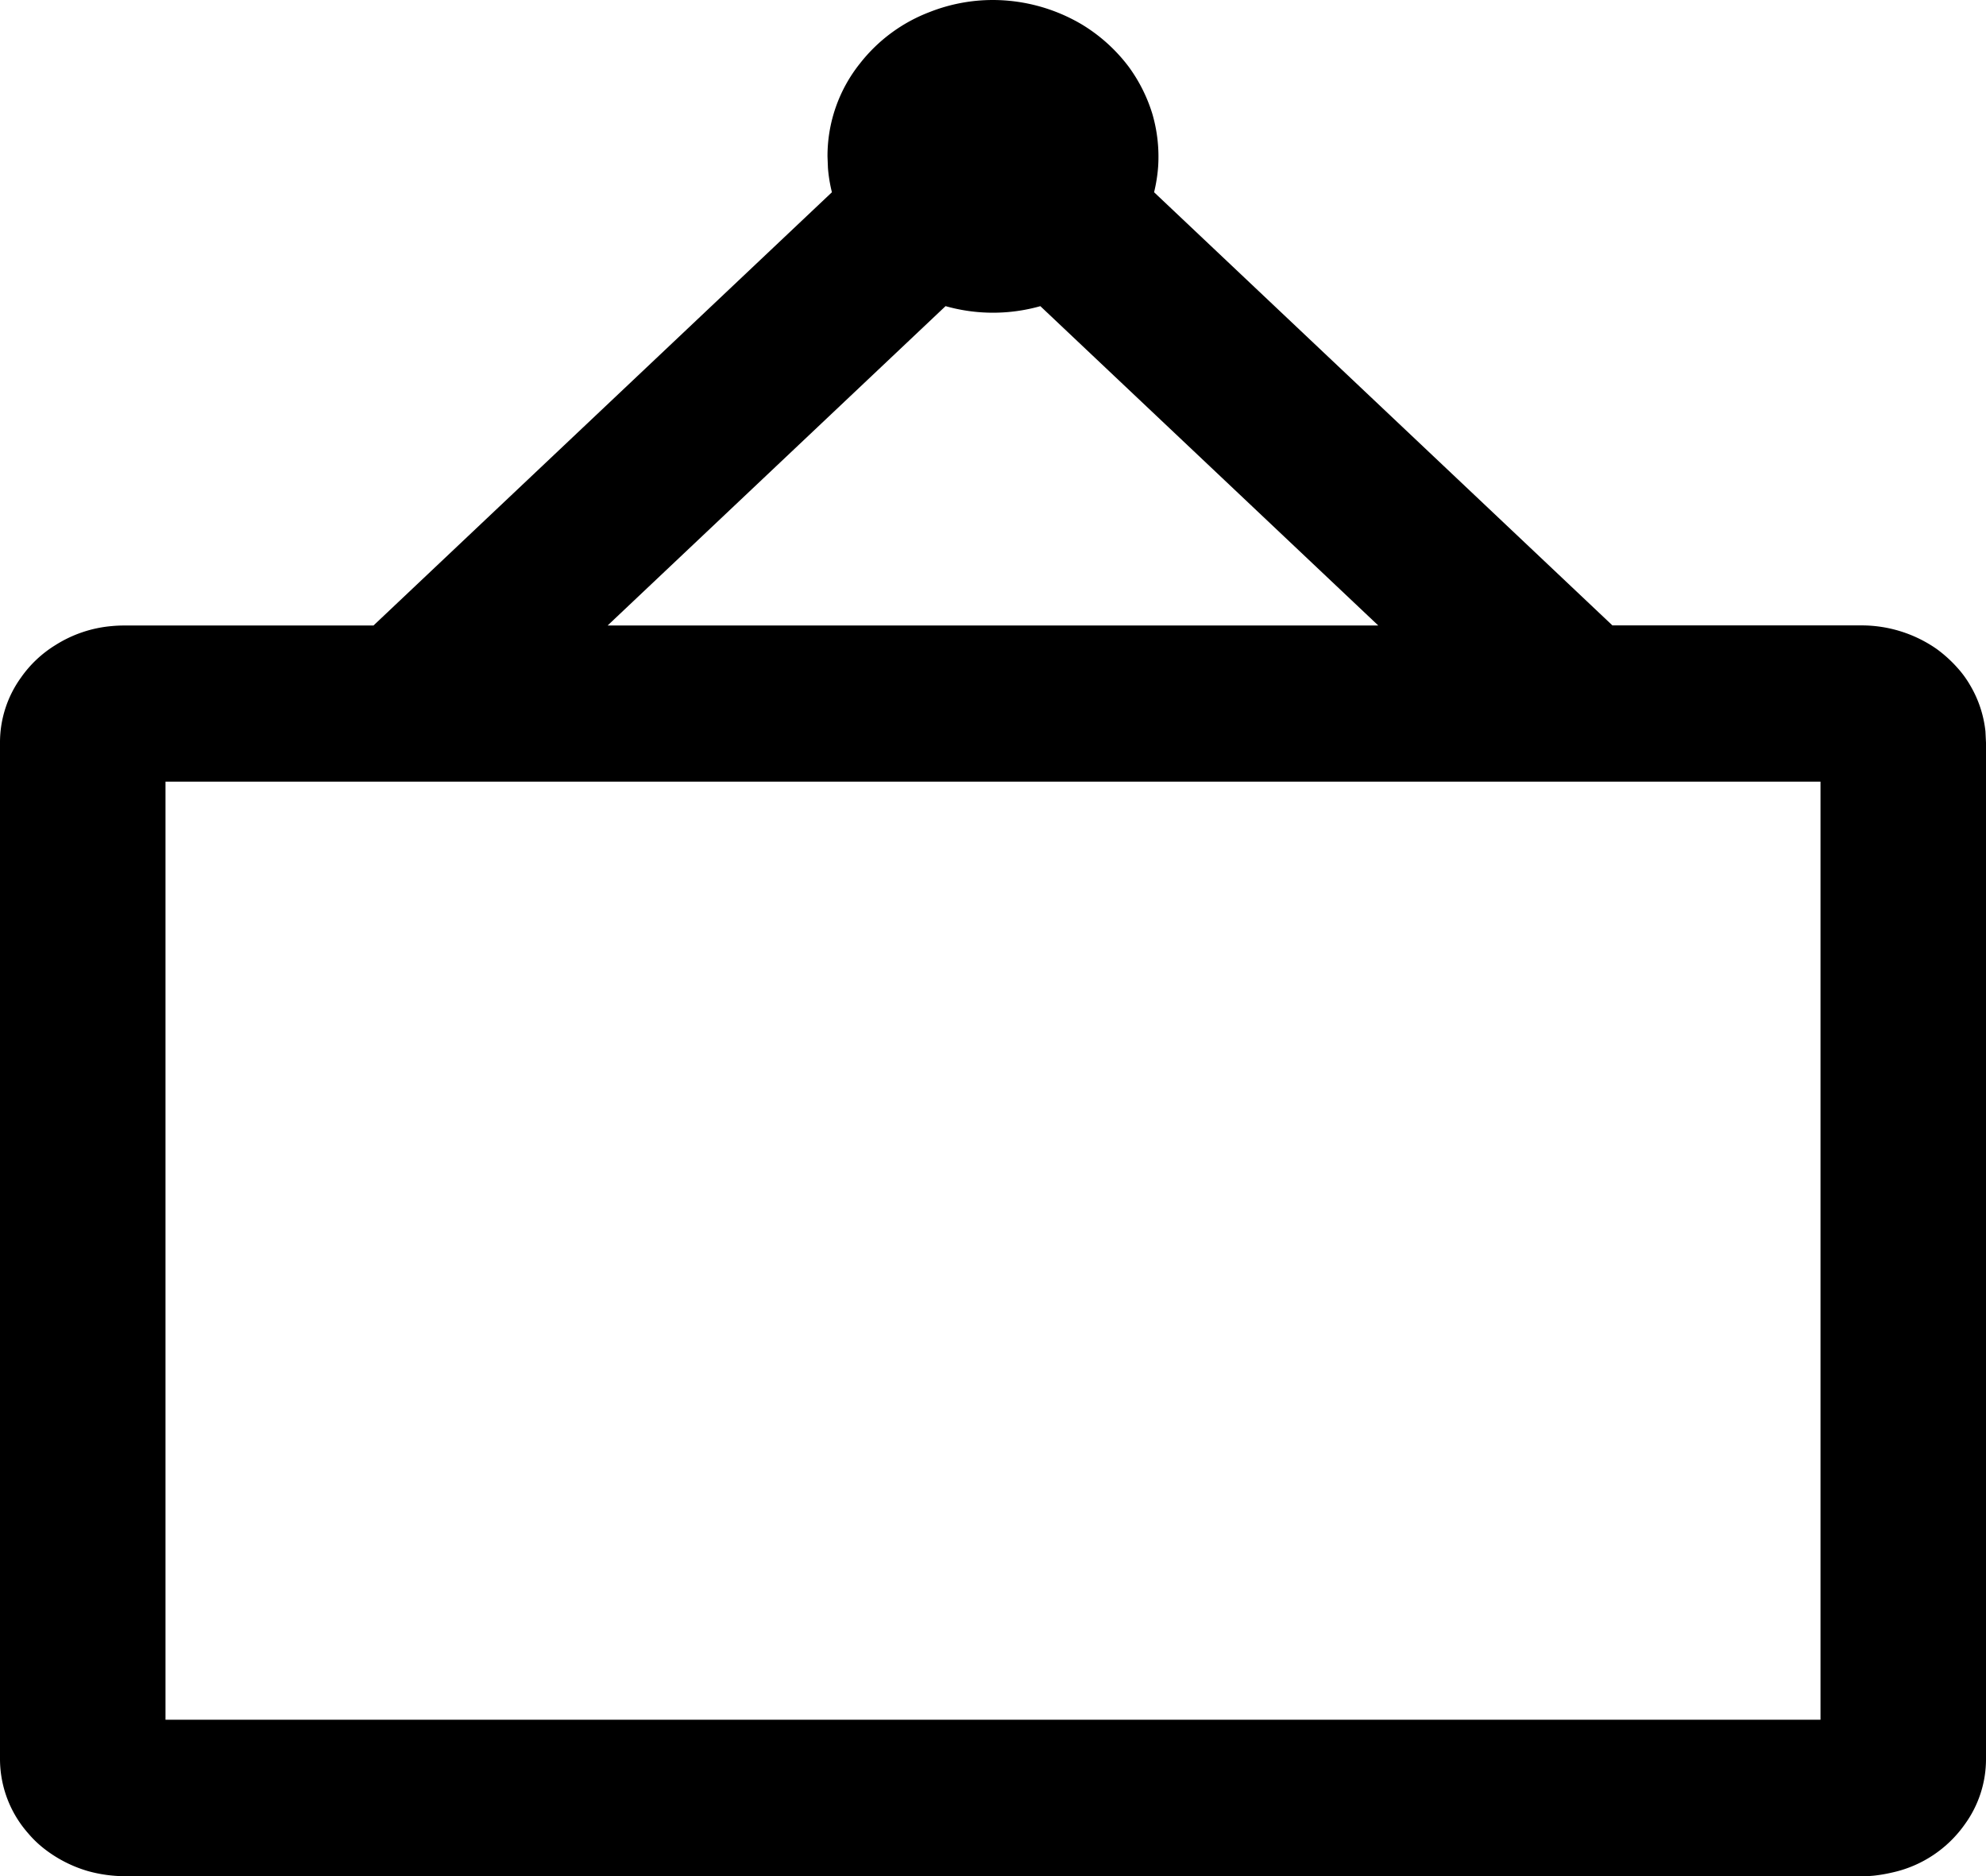 <svg xmlns="http://www.w3.org/2000/svg" width="18" height="17" viewBox="0 0 18 17" fill="currentColor"><path d="M9 0a1.588 1.588 0 0 1 .801.219 1.506 1.506 0 0 1 .426.382 1.43 1.43 0 0 1 .217.43 1.385 1.385 0 0 1 .053.475 1.411 1.411 0 0 1-.037.236l4.154 3.925h2.261a1.19 1.19 0 0 1 .677.213 1.193 1.193 0 0 1 .187.169.922.922 0 0 1 .117.16 1.034 1.034 0 0 1 .139.418L18 6.73v9.208a1.004 1.004 0 0 1-.19.59 1.09 1.09 0 0 1-.662.44 1.39 1.39 0 0 1-.163.028 1.02 1.02 0 0 1-.11.005H1.125a1.27 1.27 0 0 1-.327-.046 1.183 1.183 0 0 1-.387-.195.977.977 0 0 1-.156-.148 1.019 1.019 0 0 1-.207-.365A1.023 1.023 0 0 1 0 15.937V6.73a1.004 1.004 0 0 1 .19-.59 1.055 1.055 0 0 1 .31-.293 1.137 1.137 0 0 1 .515-.174 1.178 1.178 0 0 1 .11-.005h2.26L7.54 1.742a1.343 1.343 0 0 1-.036-.22L7.5 1.418a1.343 1.343 0 0 1 .295-.844 1.46 1.46 0 0 1 .631-.465A1.561 1.561 0 0 1 9 0zm7.5 7.083h-15v8.5h15v-8.5zM9.43 2.774a1.58 1.58 0 0 1-.86 0L5.507 5.668h6.985L9.43 2.775z"/></svg>